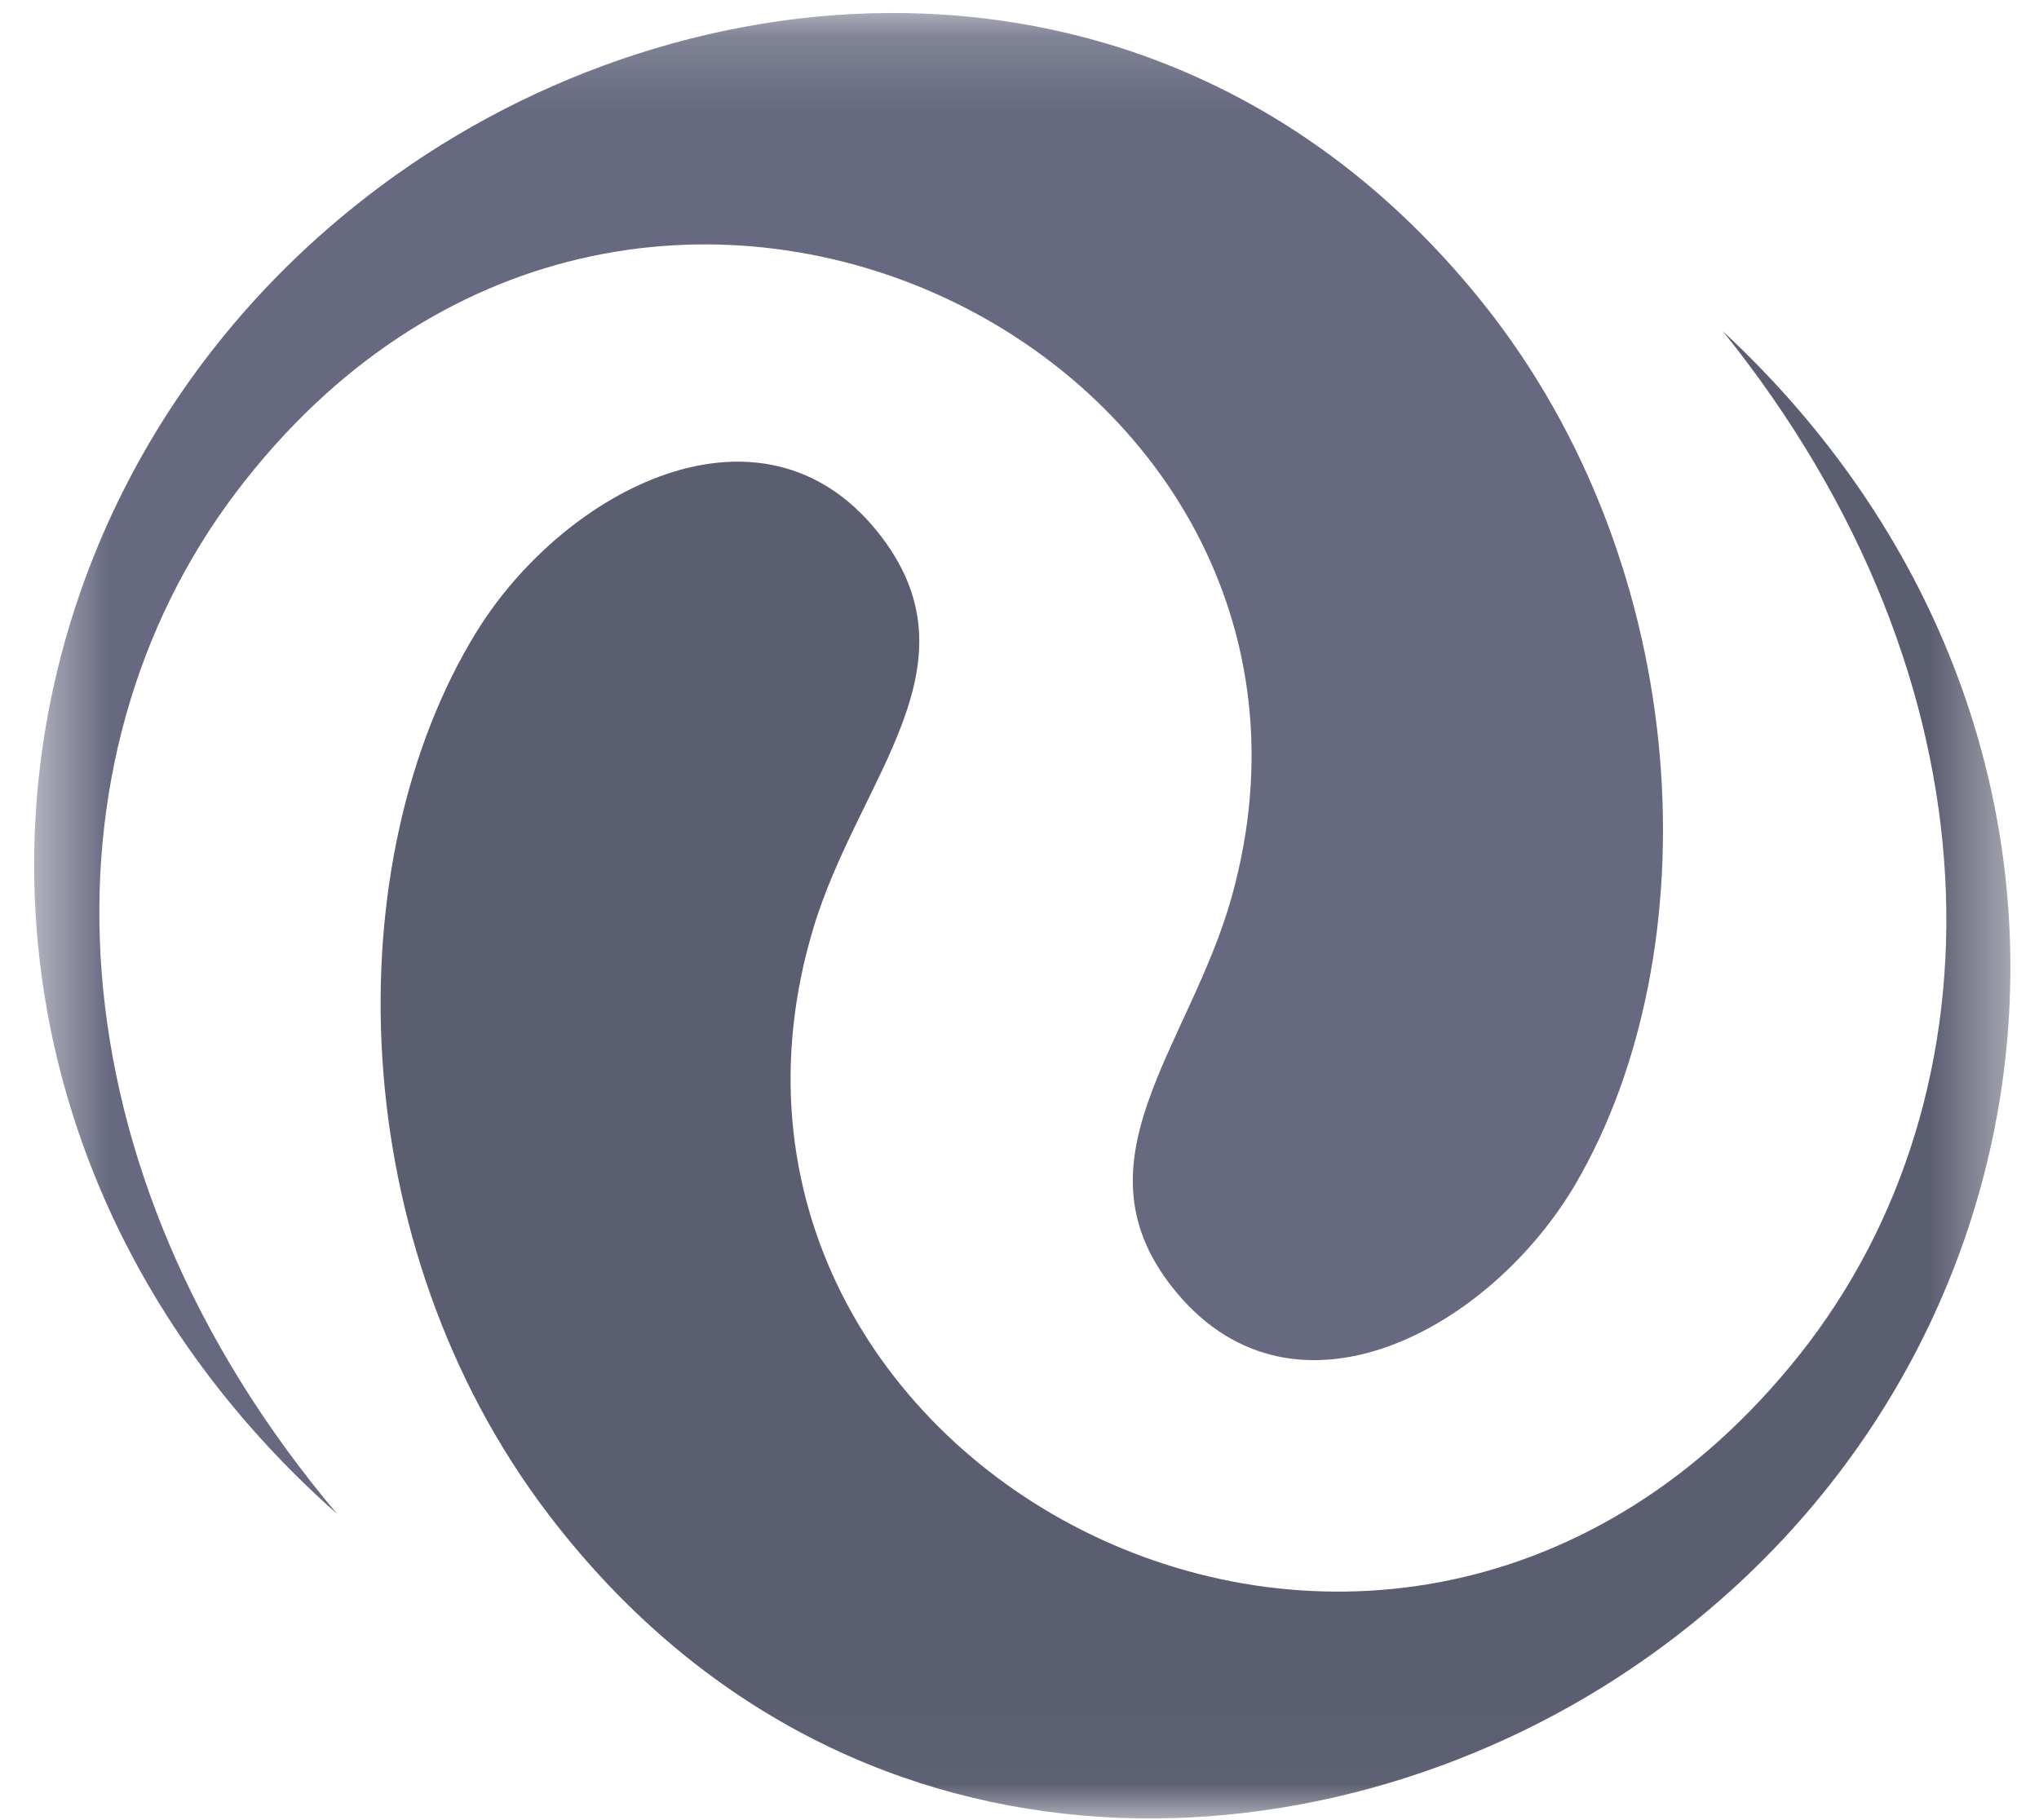 <svg width="28" height="25" viewBox="0 0 28 25" fill="none" xmlns="http://www.w3.org/2000/svg">
<mask id="mask0_54_821" style="mask-type:luminance" maskUnits="userSpaceOnUse" x="0" y="0" width="28" height="25">
<path d="M0.469 0.18H27.606V24.98H0.469V0.18Z" fill="white"/>
</mask>
<g mask="url(#mask0_54_821)">
<path fill-rule="evenodd" clip-rule="evenodd" d="M4.631 20.796C-1.43 15.427 -0.626 6.712 5.451 2.394C9.721 -0.638 16.221 -1.01 20.359 4.157C23.292 7.82 23.493 13.085 21.635 16.264C20.47 18.249 17.796 19.717 16.16 17.757C14.671 15.977 16.332 14.398 16.914 12.319C18.994 4.867 8.679 -0.412 3.245 6.758C0.473 10.415 0.628 16.055 4.631 20.796Z" fill="#66697F"/>
<path fill-rule="evenodd" clip-rule="evenodd" d="M23.647 4.539C29.585 10.046 28.58 18.741 22.404 22.916C18.064 25.849 11.56 26.07 7.54 20.812C4.691 17.081 4.613 11.81 6.544 8.678C7.753 6.721 10.46 5.311 12.056 7.311C13.503 9.125 11.802 10.666 11.175 12.73C8.927 20.136 19.114 25.652 24.713 18.606C27.567 15.014 27.542 9.366 23.65 4.539H23.646H23.647Z" fill="#5B5E71"/>
</g>
</svg>
